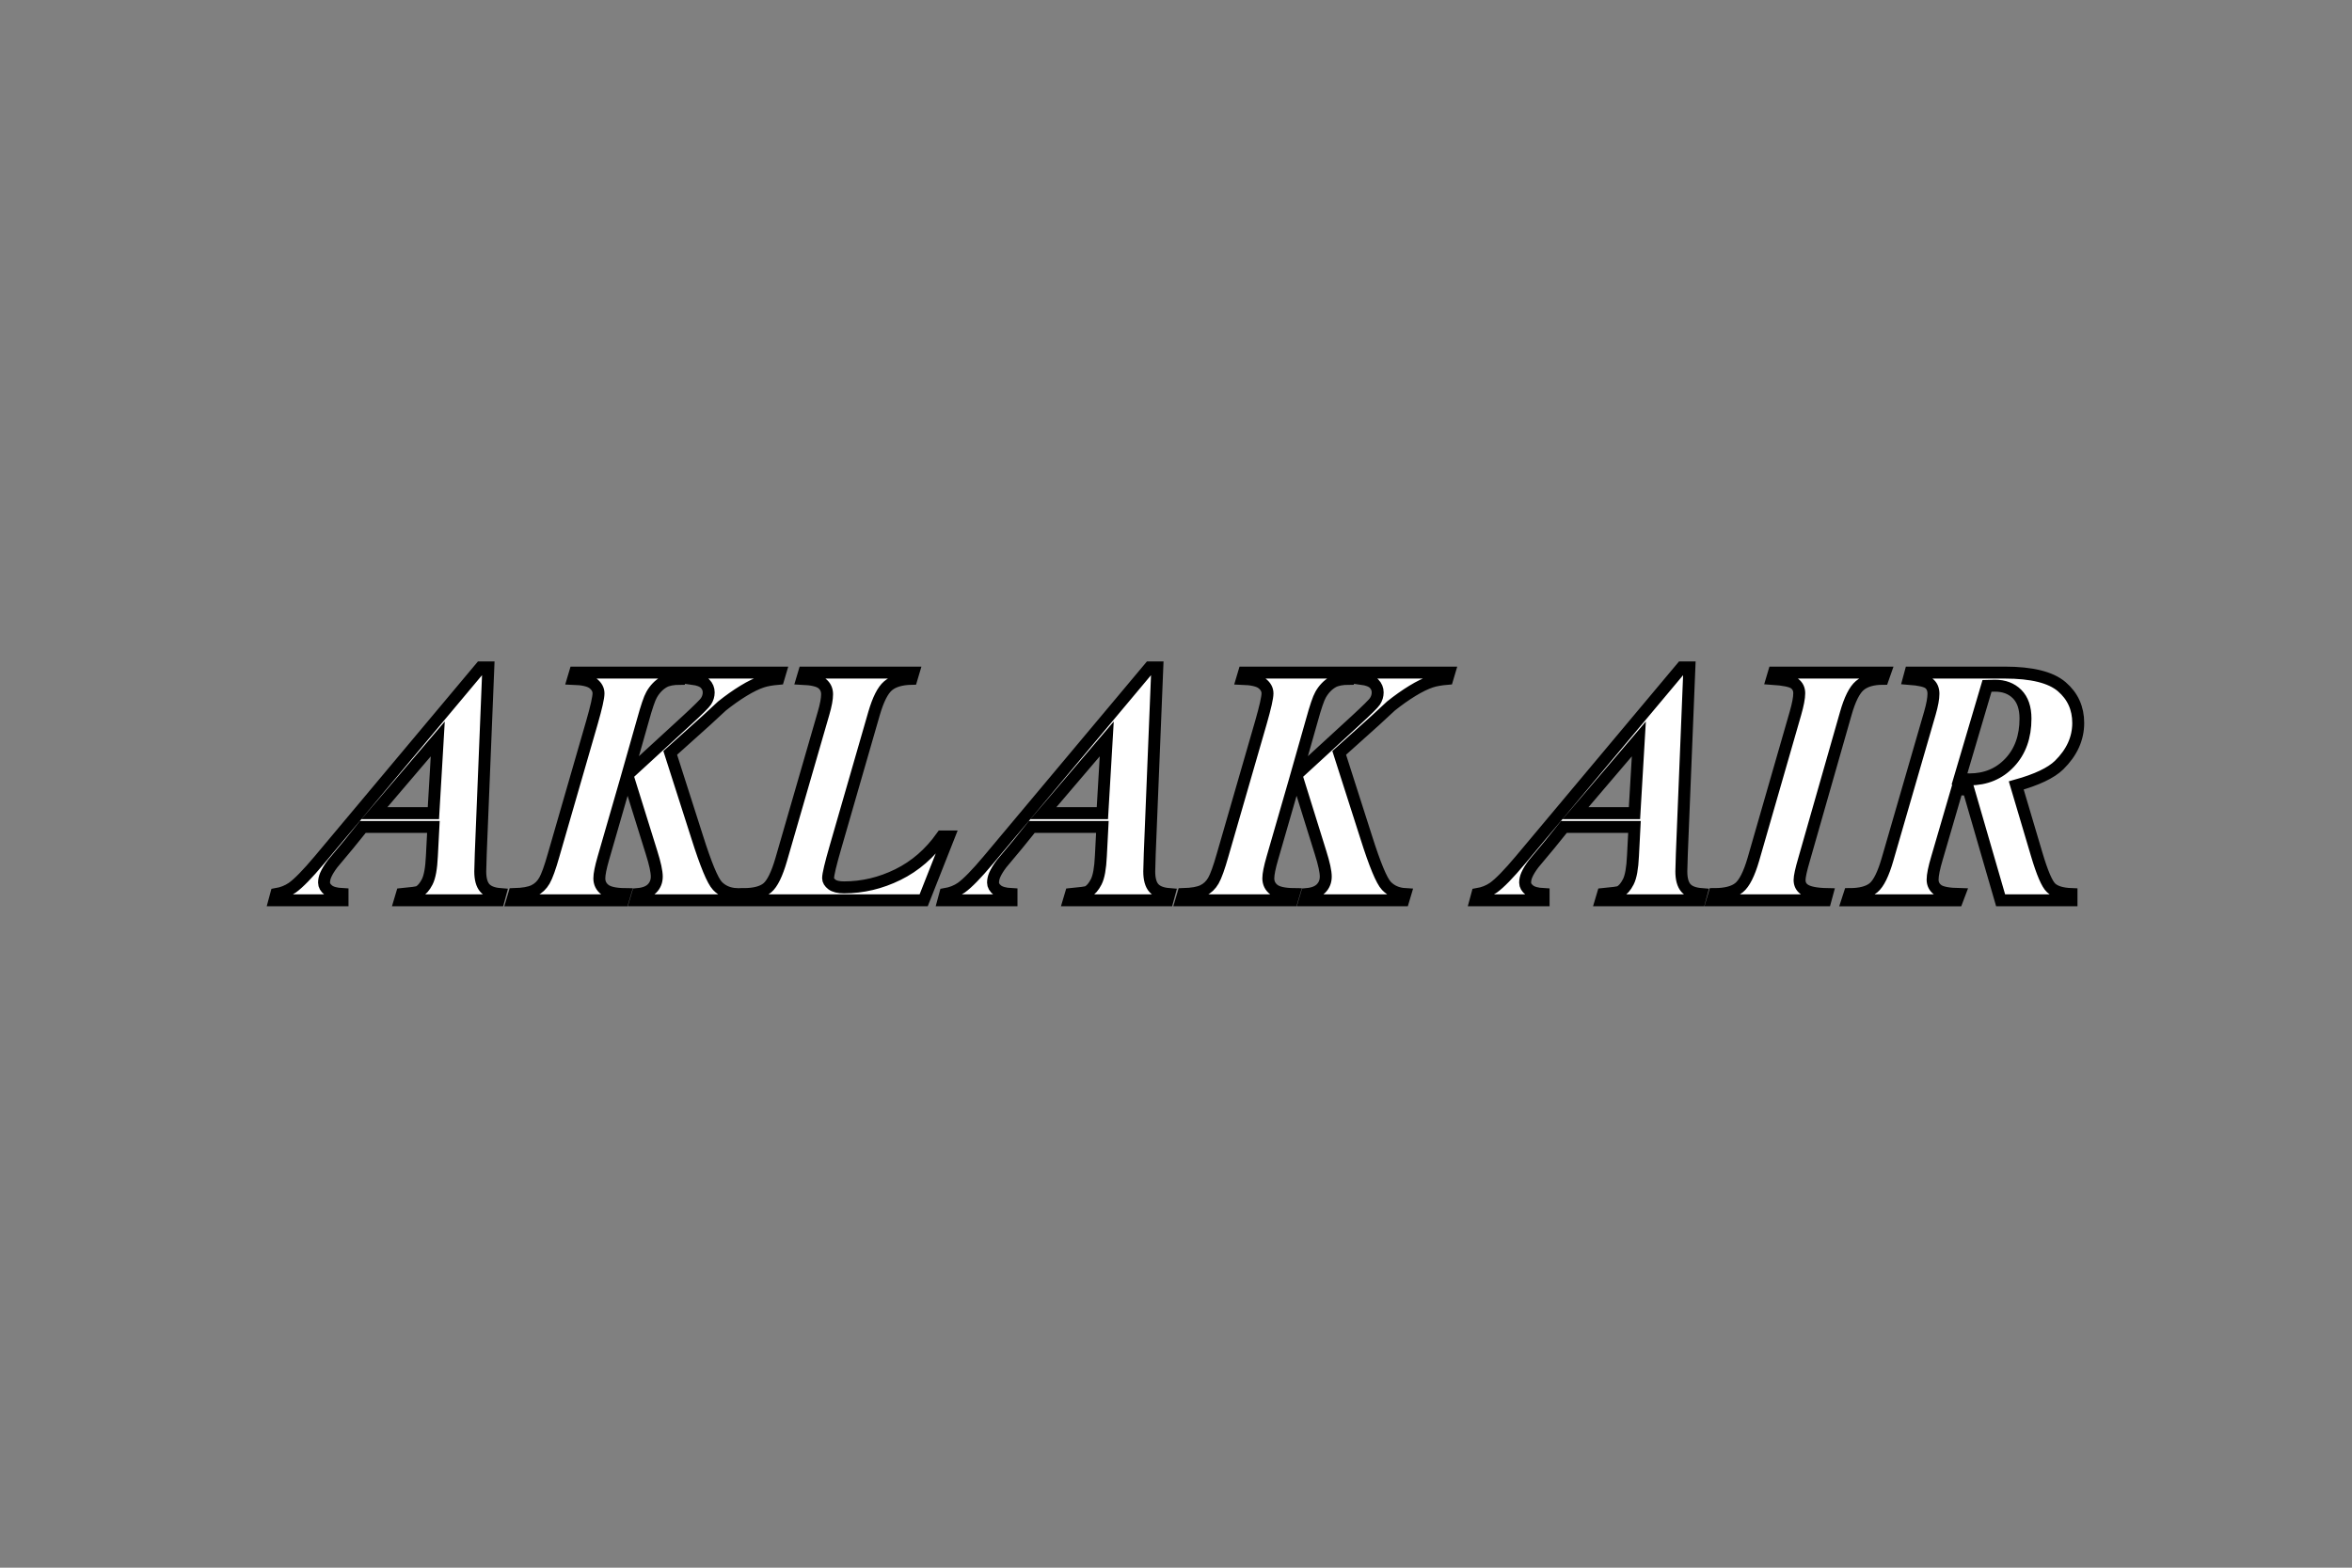<svg width="480" height="320" viewBox="0 0 480 320" fill="none" xmlns="http://www.w3.org/2000/svg">
<rect x="0" y="0" width="480" height="320" fill="#808080" stroke="none"/>
<path d="M88.448 168.793H74.051L71.172 172.357L67.881 176.299C67.242 177.144 66.773 177.91 66.476 178.595C66.248 179.122 66.133 179.646 66.133 180.172C66.133 180.721 66.425 181.229 67.007 181.697C67.59 182.165 68.554 182.434 69.904 182.502V183.771H56.022L56.365 182.502C57.599 182.296 58.696 181.863 59.655 181.2C60.935 180.286 62.774 178.4 65.174 175.544L98.114 136.229H99.657L98.114 174.277C98.046 176.265 98.012 177.465 98.012 177.876C98.012 179.43 98.326 180.561 98.955 181.269C99.584 181.978 100.629 182.388 102.091 182.503L101.748 183.772H81.627L82.004 182.503C83.992 182.32 85.135 182.16 85.432 182.023C86.072 181.704 86.654 181.035 87.181 180.018C87.706 179.002 88.026 177.236 88.14 174.722L88.448 168.793ZM88.448 165.982L89.339 150.831L76.417 165.982H88.448ZM149.873 183.772H129.752L130.129 182.503C131.454 182.389 132.437 182.006 133.077 181.355C133.716 180.703 134.036 179.898 134.036 178.938C134.036 177.909 133.681 176.276 132.974 174.036L128.038 158.201L123.137 175.168C122.588 177.066 122.314 178.436 122.314 179.282C122.314 180.241 122.691 181.012 123.445 181.595C124.199 182.178 125.558 182.482 127.524 182.504L127.147 183.773H104.558L104.935 182.504C106.741 182.458 108.089 182.218 108.98 181.785C109.871 181.351 110.579 180.676 111.105 179.762C111.631 178.849 112.259 177.101 112.991 174.518L120.806 147.473C121.698 144.366 122.143 142.389 122.143 141.543C122.143 140.767 121.783 140.092 121.064 139.521C120.344 138.951 118.978 138.63 116.968 138.562L117.345 137.293H139.215L138.837 138.562C137.375 138.562 136.254 138.779 135.478 139.213C134.45 139.808 133.615 140.676 132.976 141.818C132.543 142.572 131.948 144.32 131.194 147.063L128.041 158.169L140.141 147.063C142.494 144.891 143.809 143.589 144.083 143.155C144.448 142.585 144.632 141.978 144.632 141.339C144.632 140.653 144.386 140.058 143.895 139.556C143.403 139.054 142.552 138.723 141.341 138.562L141.718 137.293H159.234L158.857 138.562C157.509 138.677 156.412 138.87 155.566 139.145C154.447 139.51 153.167 140.133 151.727 141.013C150.287 141.892 148.824 142.927 147.339 144.115L144.151 147.063L136.781 153.678L142.265 170.817C144.048 176.461 145.43 179.797 146.413 180.826C147.395 181.855 148.675 182.414 150.253 182.506L149.873 183.772ZM188.504 183.772H151.381L151.758 182.503C153.974 182.503 155.592 182.075 156.609 181.218C157.625 180.361 158.567 178.436 159.436 175.442L168.074 145.587C168.553 143.941 168.793 142.651 168.793 141.713C168.793 140.799 168.45 140.067 167.765 139.519C167.079 138.971 165.731 138.65 163.72 138.56L164.098 137.291H186.412L186.035 138.56C183.887 138.606 182.281 139.086 181.22 140C180.157 140.914 179.214 142.777 178.392 145.587L170.508 172.906C169.502 176.38 169 178.493 169 179.248C169 179.705 169.257 180.134 169.771 180.533C170.285 180.932 171.113 181.132 172.256 181.132C176.049 181.132 179.711 180.264 183.243 178.527C186.773 176.791 189.761 174.197 192.207 170.747H193.647L188.504 183.772ZM224.975 168.793H210.579L207.7 172.357L204.409 176.299C203.769 177.144 203.3 177.91 203.004 178.595C202.776 179.122 202.661 179.646 202.661 180.172C202.661 180.721 202.952 181.229 203.534 181.697C204.118 182.165 205.083 182.434 206.431 182.502V183.771H192.549L192.892 182.502C194.127 182.296 195.224 181.863 196.183 181.2C197.463 180.286 199.302 178.4 201.701 175.544L234.642 136.229H236.184L234.642 174.277C234.574 176.265 234.54 177.465 234.54 177.876C234.54 179.43 234.853 180.561 235.482 181.269C236.111 181.978 237.156 182.388 238.619 182.503L238.276 183.772H218.155L218.532 182.503C220.52 182.32 221.663 182.16 221.96 182.023C222.6 181.704 223.183 181.035 223.708 180.018C224.234 179.002 224.554 177.236 224.668 174.722L224.975 168.793ZM224.975 165.982L225.866 150.831L212.944 165.982H224.975ZM286.401 183.772H266.28L266.657 182.503C267.982 182.389 268.965 182.006 269.605 181.355C270.244 180.703 270.564 179.898 270.564 178.938C270.564 177.909 270.21 176.276 269.501 174.036L264.565 158.2L259.663 175.167C259.114 177.065 258.84 178.435 258.84 179.281C258.84 180.24 259.218 181.011 259.971 181.594C260.725 182.177 262.085 182.481 264.051 182.503L263.674 183.772H241.085L241.462 182.503C243.268 182.457 244.615 182.217 245.506 181.784C246.398 181.35 247.106 180.675 247.632 179.761C248.157 178.848 248.786 177.1 249.518 174.517L257.333 147.472C258.224 144.365 258.67 142.388 258.67 141.542C258.67 140.766 258.31 140.091 257.591 139.52C256.871 138.95 255.505 138.629 253.495 138.561L253.872 137.292H275.741L275.364 138.561C273.901 138.561 272.782 138.778 272.005 139.212C270.976 139.807 270.143 140.675 269.503 141.817C269.069 142.571 268.475 144.319 267.721 147.062L264.568 158.168L276.667 147.062C279.021 144.89 280.335 143.588 280.609 143.154C280.975 142.584 281.158 141.977 281.158 141.338C281.158 140.652 280.913 140.057 280.421 139.555C279.93 139.053 279.079 138.722 277.868 138.561L278.245 137.292H295.761L295.384 138.561C294.035 138.676 292.938 138.869 292.093 139.144C290.974 139.509 289.693 140.132 288.253 141.012C286.813 141.891 285.351 142.926 283.866 144.114L280.678 147.062L273.308 153.677L278.792 170.816C280.574 176.46 281.957 179.796 282.94 180.825C283.922 181.854 285.202 182.413 286.779 182.505L286.401 183.772ZM333.567 168.793H319.17L316.291 172.357L313 176.299C312.36 177.144 311.891 177.91 311.595 178.595C311.367 179.122 311.252 179.646 311.252 180.172C311.252 180.721 311.543 181.229 312.125 181.697C312.708 182.165 313.674 182.434 315.022 182.502V183.771H301.14L301.483 182.502C302.718 182.296 303.814 181.863 304.774 181.2C306.054 180.286 307.893 178.4 310.292 175.544L343.233 136.228H344.775L343.233 174.275C343.165 176.263 343.13 177.463 343.13 177.874C343.13 179.428 343.444 180.559 344.073 181.267C344.702 181.976 345.747 182.386 347.21 182.501L346.867 183.77H326.746L327.123 182.501C329.111 182.318 330.254 182.158 330.551 182.021C331.191 181.702 331.774 181.033 332.299 180.016C332.825 179 333.144 177.234 333.259 174.72L333.567 168.793ZM333.567 165.982L334.458 150.831L321.535 165.982H333.567ZM361.64 138.56L362.017 137.291H384.708L384.263 138.56C382.207 138.56 380.635 139.017 379.55 139.931C378.465 140.845 377.51 142.753 376.687 145.655L368.186 175.408C367.569 177.511 367.261 178.916 367.261 179.624C367.261 180.447 367.581 181.086 368.22 181.544C369.043 182.138 370.597 182.458 372.882 182.503L372.538 183.772H349.47L349.847 182.503C352.155 182.503 353.847 182.063 354.92 181.183C355.995 180.304 356.966 178.378 357.833 175.407L366.403 145.654C366.928 143.826 367.192 142.444 367.192 141.506C367.192 140.661 366.872 139.998 366.232 139.518C365.593 139.038 364.062 138.72 361.64 138.56ZM399.413 161.08L395.3 175.168C394.706 177.156 394.409 178.619 394.409 179.556C394.409 180.424 394.763 181.121 395.471 181.647C396.18 182.174 397.654 182.458 399.893 182.504L399.413 183.773H377.03L377.442 182.504C379.681 182.504 381.321 182.07 382.361 181.201C383.4 180.333 384.354 178.391 385.223 175.374L393.861 145.552C394.34 143.885 394.58 142.57 394.58 141.611C394.58 140.697 394.283 140 393.689 139.519C393.095 139.038 391.713 138.72 389.542 138.56L389.885 137.291H409.149C414.656 137.291 418.529 138.251 420.769 140.17C423.008 142.09 424.128 144.558 424.128 147.575C424.128 150.751 422.825 153.62 420.22 156.178C418.574 157.778 415.661 159.161 411.479 160.326L415.661 174.414C416.78 178.184 417.757 180.459 418.592 181.235C419.425 182.012 420.814 182.434 422.756 182.503V183.772H408.291L401.71 161.08L400.579 161.149C400.328 161.149 399.939 161.126 399.413 161.08ZM399.893 159.023C400.693 159.069 401.367 159.091 401.915 159.091C405.252 159.091 407.993 157.949 410.142 155.663C412.29 153.379 413.365 150.385 413.365 146.682C413.365 144.489 412.793 142.821 411.651 141.678C410.508 140.535 409 139.964 407.126 139.964C406.668 139.964 406.131 139.975 405.515 139.998L399.893 159.023Z" fill="white" stroke="black" stroke-width="2.438"/>
</svg>
